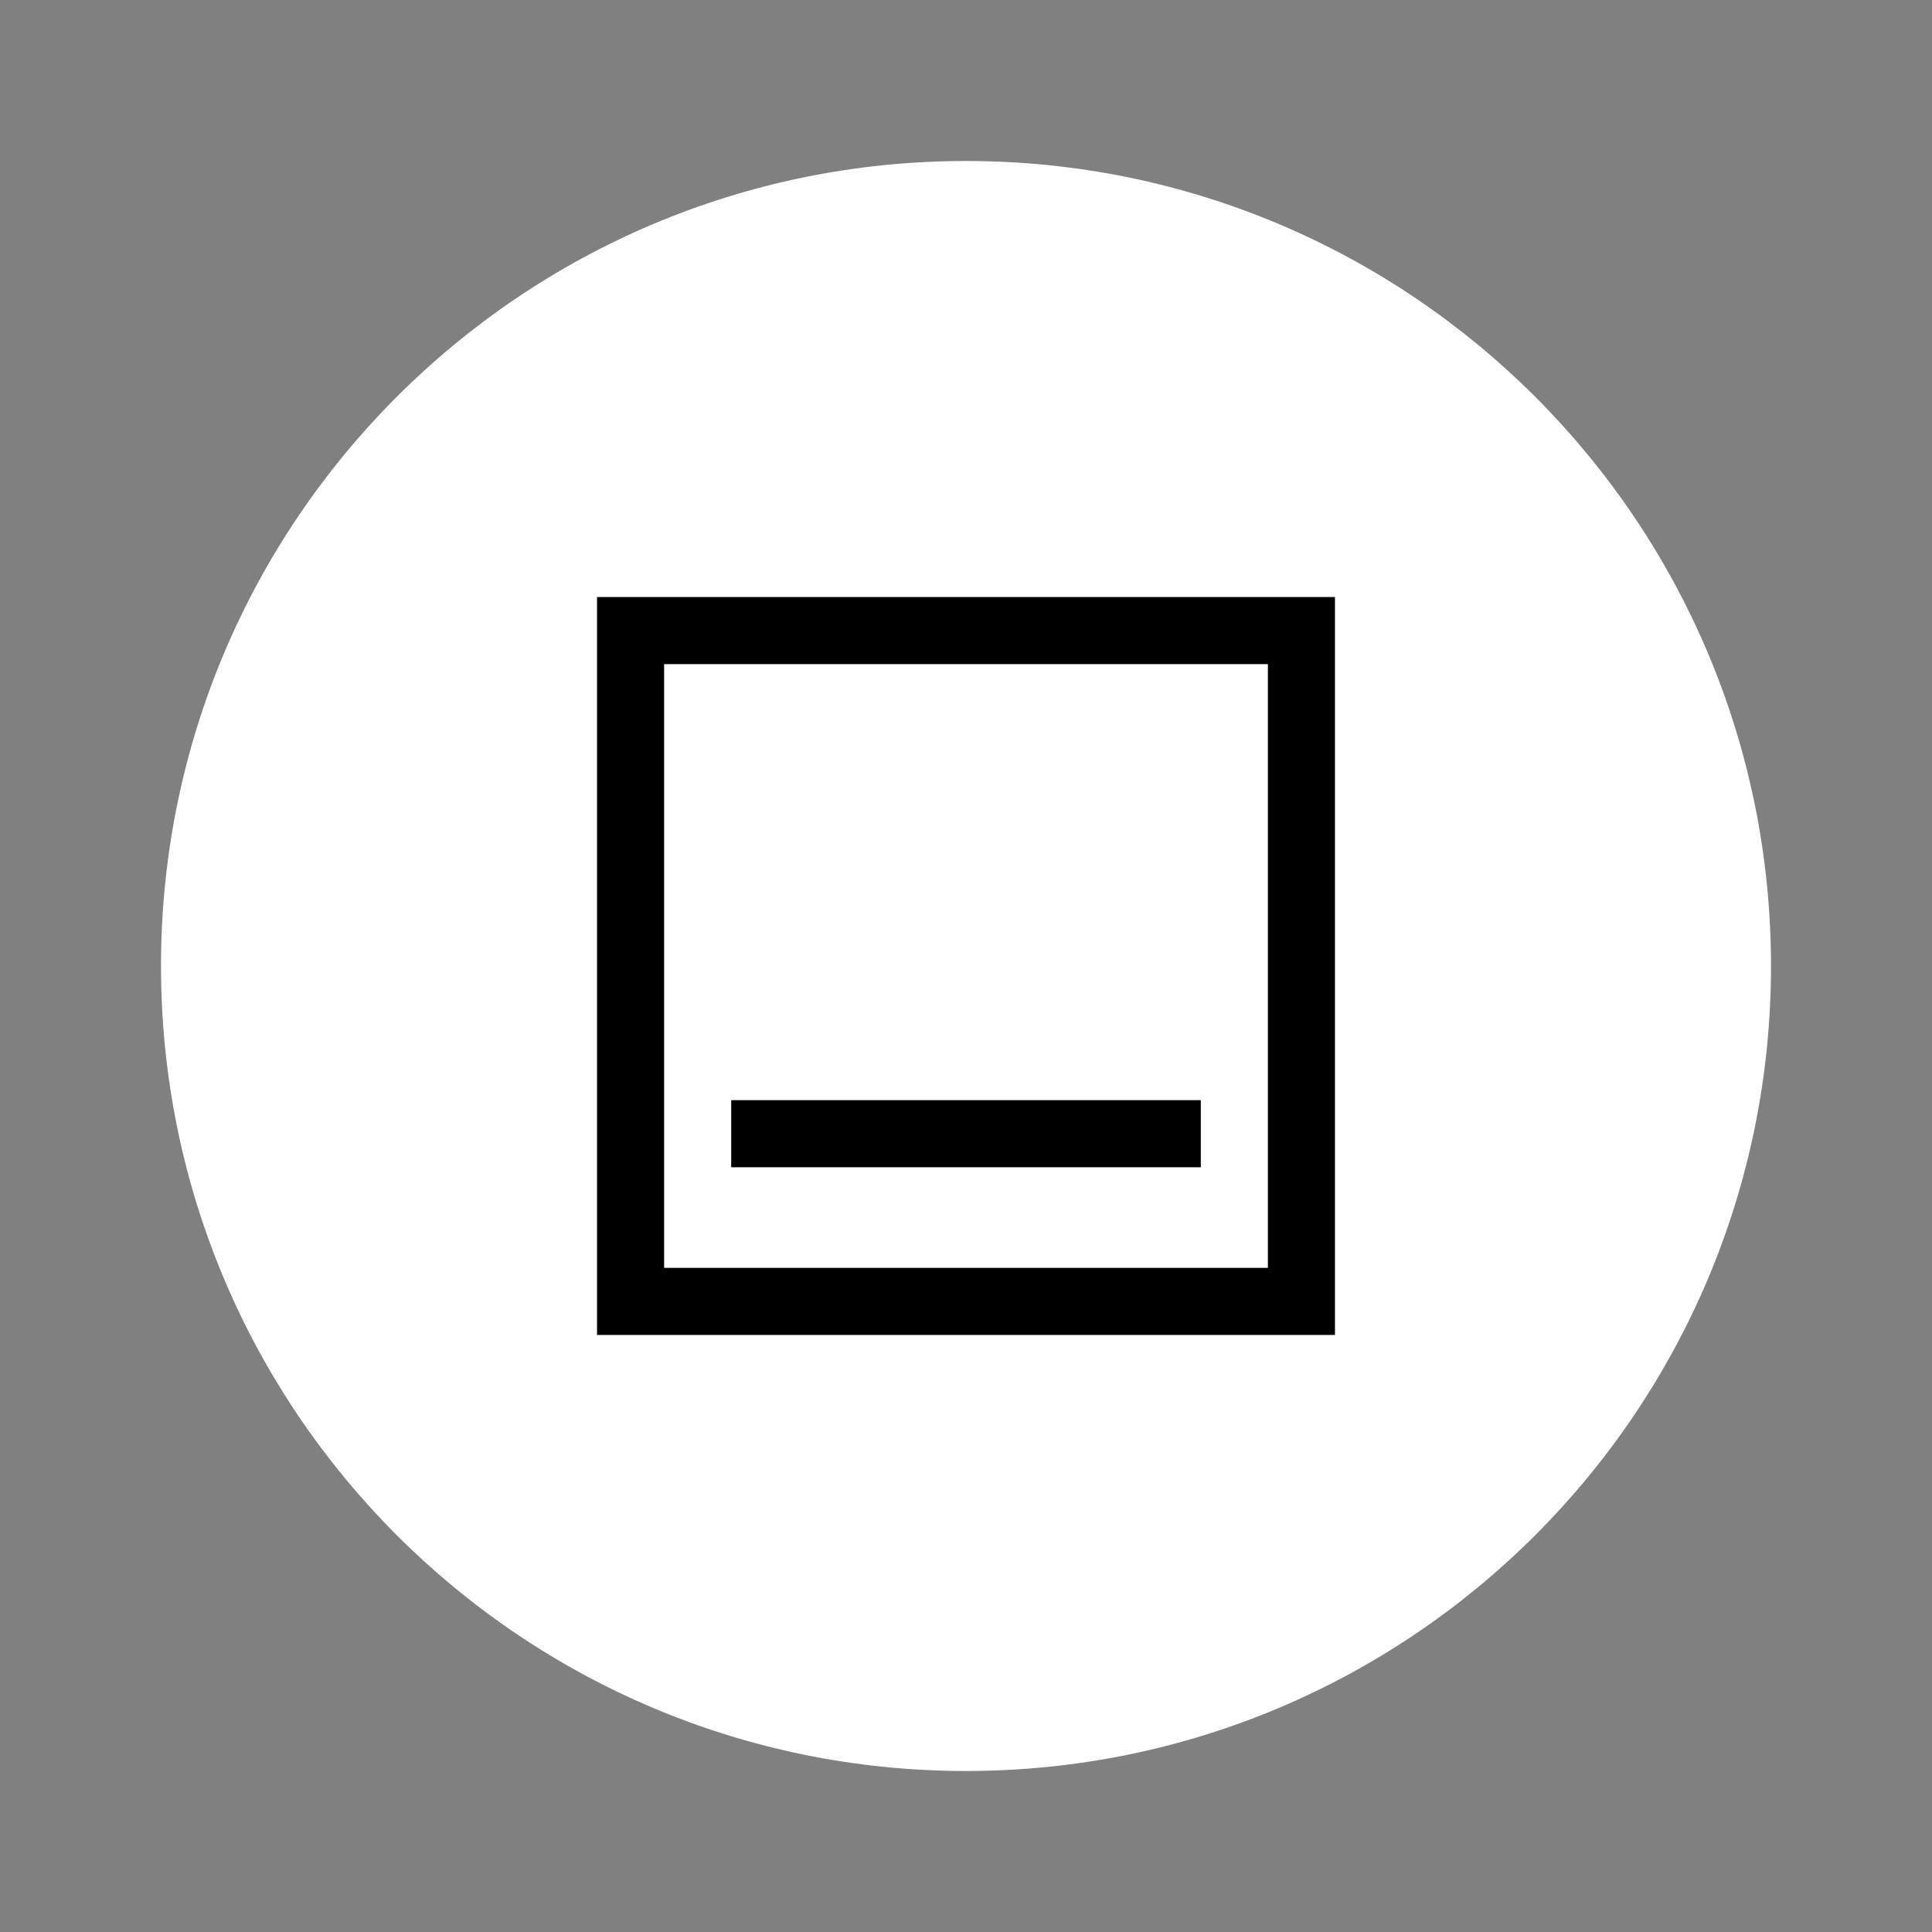 <svg width="36" height="36" viewBox="0 0 36 36" fill="none" xmlns="http://www.w3.org/2000/svg">
<rect x="0" y="0" width="36" height="36" fill="#808080" stroke="none"/>
<path d="M18 33C26.284 33 33 26.284 33 18C33 9.716 26.284 3 18 3C9.716 3 3 9.716 3 18C3 26.284 9.716 33 18 33Z" fill="white"/>
<path d="M11.125 11.125V24.875H24.875V11.125H11.125ZM12.375 12.375H23.625V23.625H12.375V12.375ZM13.625 20.5V21.75H22.375V20.5H13.625Z" fill="black"/>
</svg>
